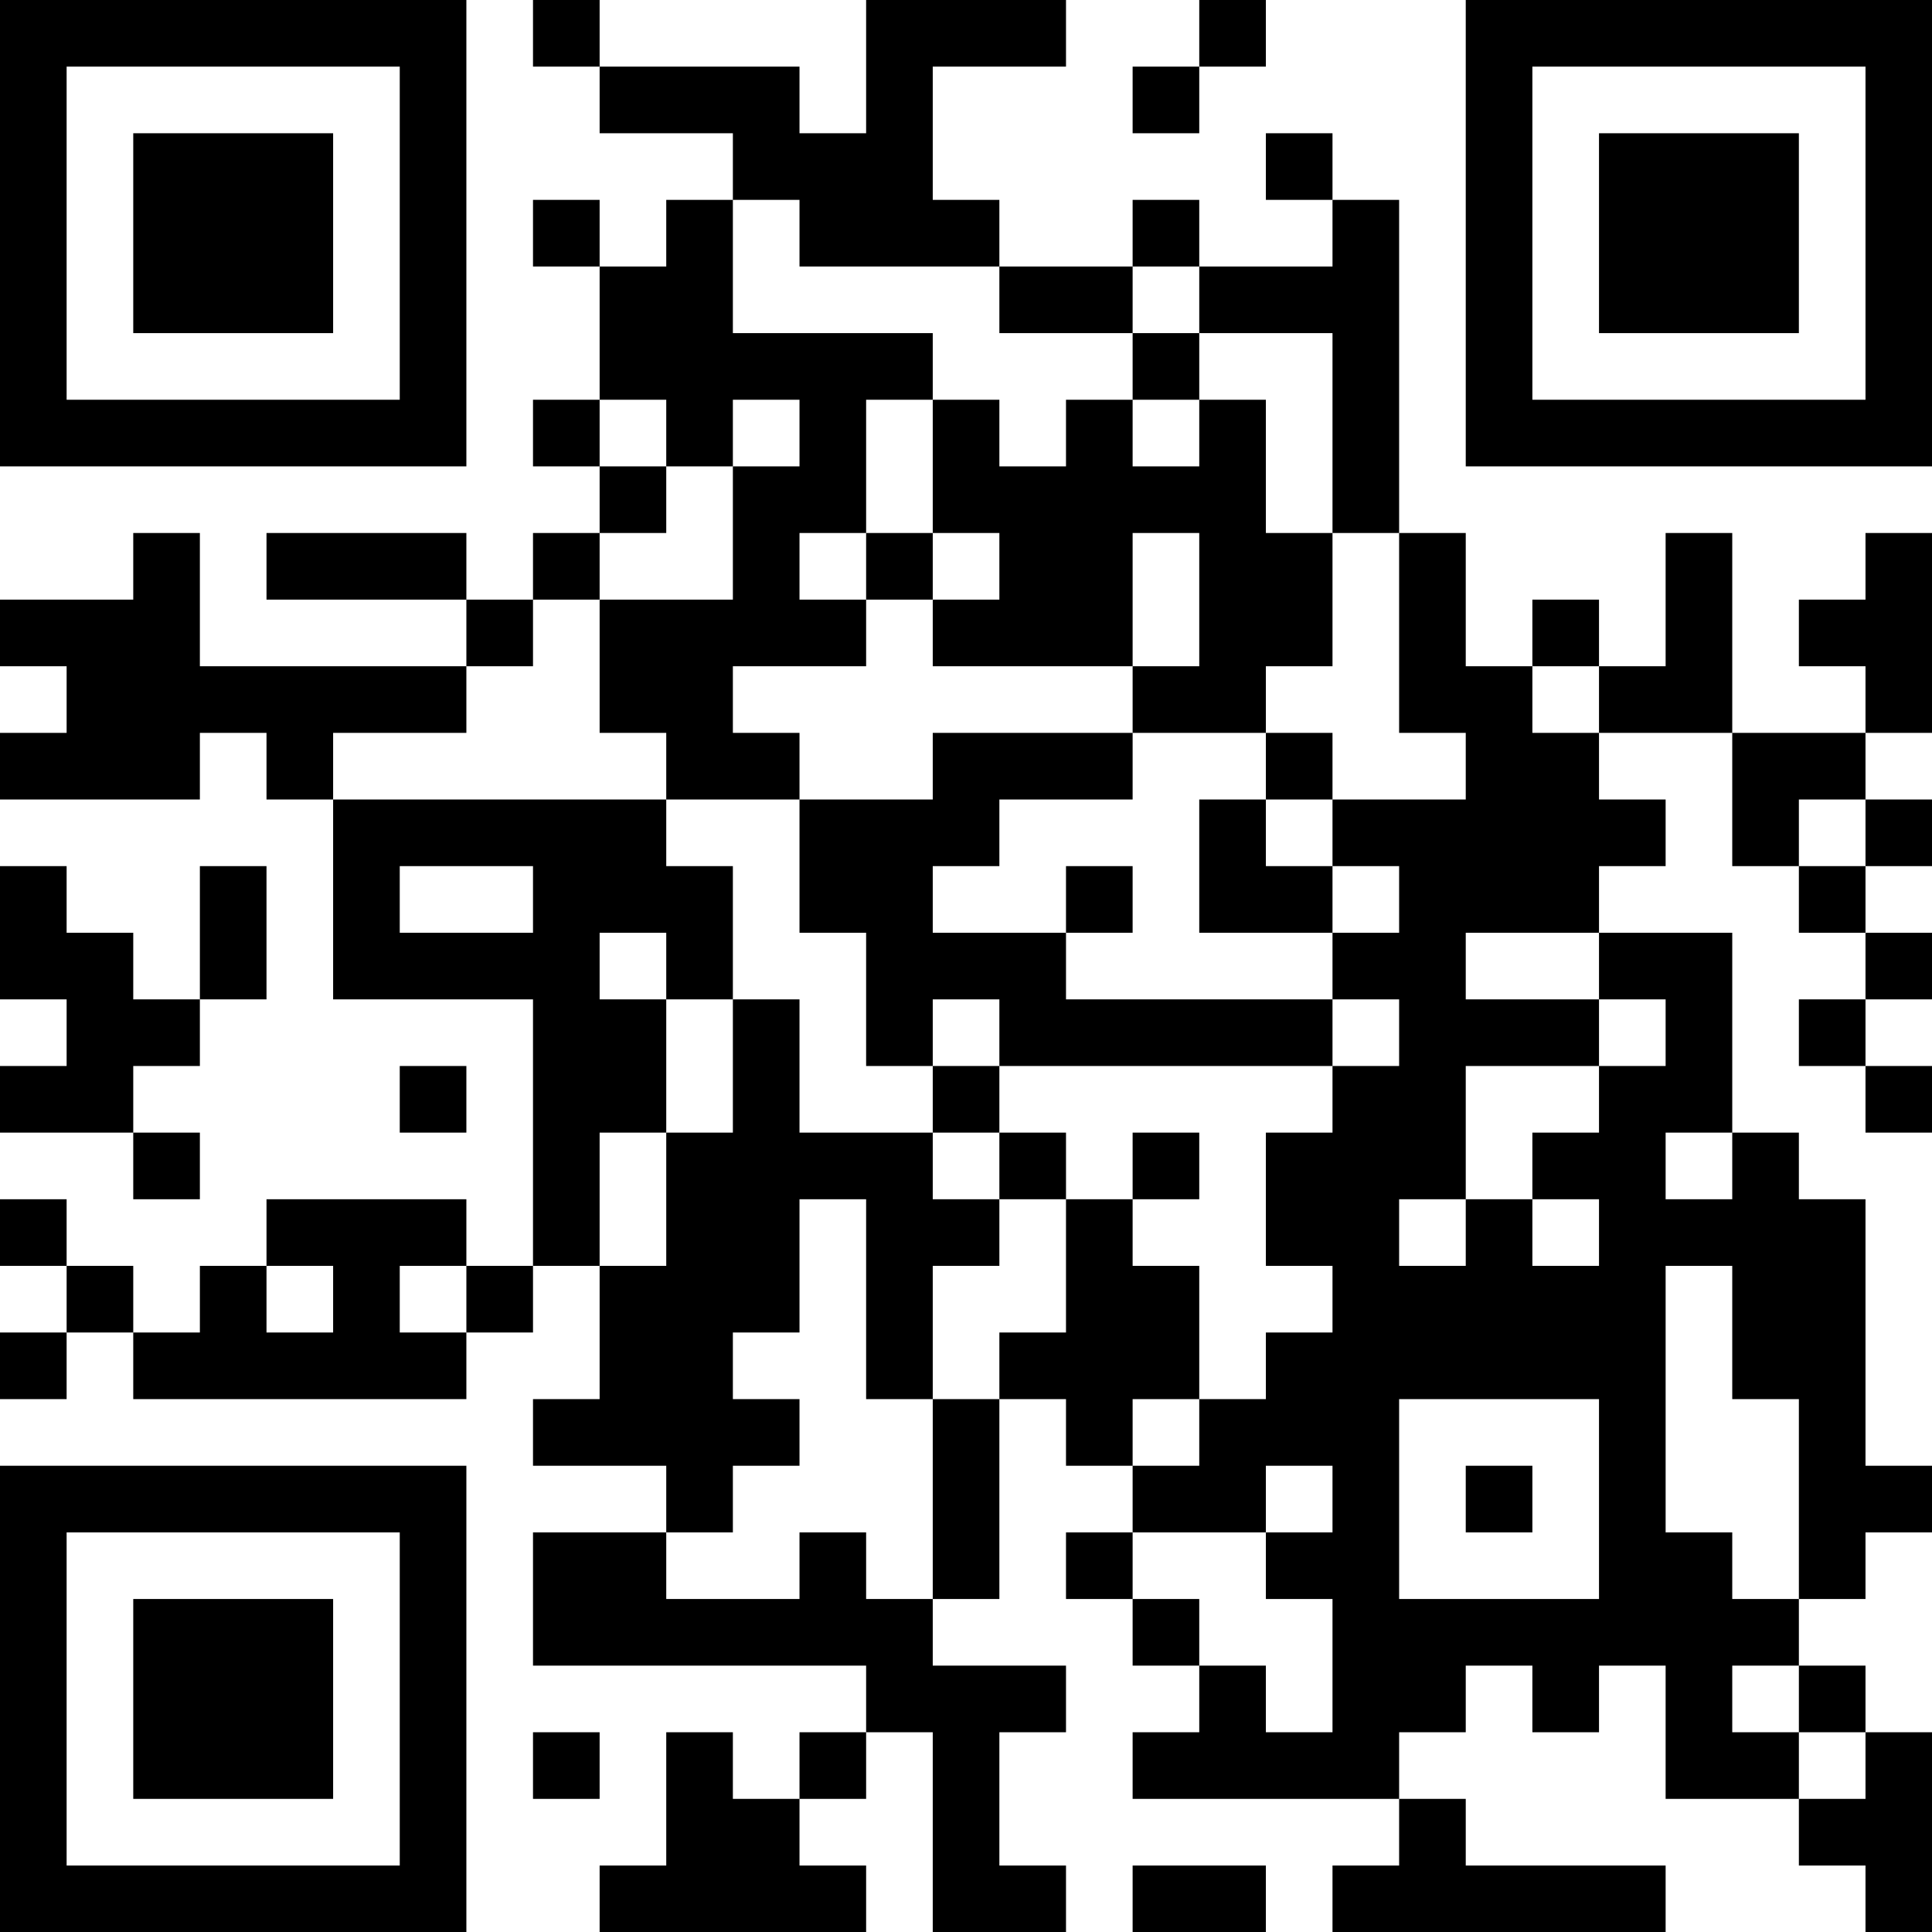 <?xml version="1.0" encoding="UTF-8"?>
<svg xmlns="http://www.w3.org/2000/svg" version="1.1" width="200" height="200" viewBox="0 0 200 200"><rect x="0" y="0" width="200" height="200" fill="#ffffff"/><g transform="scale(6.897)"><g transform="translate(0,0)"><path fill-rule="evenodd" d="M8 0L8 1L9 1L9 2L11 2L11 3L10 3L10 4L9 4L9 3L8 3L8 4L9 4L9 6L8 6L8 7L9 7L9 8L8 8L8 9L7 9L7 8L4 8L4 9L7 9L7 10L3 10L3 8L2 8L2 9L0 9L0 10L1 10L1 11L0 11L0 12L3 12L3 11L4 11L4 12L5 12L5 15L8 15L8 19L7 19L7 18L4 18L4 19L3 19L3 20L2 20L2 19L1 19L1 18L0 18L0 19L1 19L1 20L0 20L0 21L1 21L1 20L2 20L2 21L7 21L7 20L8 20L8 19L9 19L9 21L8 21L8 22L10 22L10 23L8 23L8 25L13 25L13 26L12 26L12 27L11 27L11 26L10 26L10 28L9 28L9 29L13 29L13 28L12 28L12 27L13 27L13 26L14 26L14 29L16 29L16 28L15 28L15 26L16 26L16 25L14 25L14 24L15 24L15 21L16 21L16 22L17 22L17 23L16 23L16 24L17 24L17 25L18 25L18 26L17 26L17 27L21 27L21 28L20 28L20 29L25 29L25 28L22 28L22 27L21 27L21 26L22 26L22 25L23 25L23 26L24 26L24 25L25 25L25 27L27 27L27 28L28 28L28 29L29 29L29 26L28 26L28 25L27 25L27 24L28 24L28 23L29 23L29 22L28 22L28 18L27 18L27 17L26 17L26 14L24 14L24 13L25 13L25 12L24 12L24 11L26 11L26 13L27 13L27 14L28 14L28 15L27 15L27 16L28 16L28 17L29 17L29 16L28 16L28 15L29 15L29 14L28 14L28 13L29 13L29 12L28 12L28 11L29 11L29 8L28 8L28 9L27 9L27 10L28 10L28 11L26 11L26 8L25 8L25 10L24 10L24 9L23 9L23 10L22 10L22 8L21 8L21 3L20 3L20 2L19 2L19 3L20 3L20 4L18 4L18 3L17 3L17 4L15 4L15 3L14 3L14 1L16 1L16 0L13 0L13 2L12 2L12 1L9 1L9 0ZM18 0L18 1L17 1L17 2L18 2L18 1L19 1L19 0ZM11 3L11 5L14 5L14 6L13 6L13 8L12 8L12 9L13 9L13 10L11 10L11 11L12 11L12 12L10 12L10 11L9 11L9 9L11 9L11 7L12 7L12 6L11 6L11 7L10 7L10 6L9 6L9 7L10 7L10 8L9 8L9 9L8 9L8 10L7 10L7 11L5 11L5 12L10 12L10 13L11 13L11 15L10 15L10 14L9 14L9 15L10 15L10 17L9 17L9 19L10 19L10 17L11 17L11 15L12 15L12 17L14 17L14 18L15 18L15 19L14 19L14 21L13 21L13 18L12 18L12 20L11 20L11 21L12 21L12 22L11 22L11 23L10 23L10 24L12 24L12 23L13 23L13 24L14 24L14 21L15 21L15 20L16 20L16 18L17 18L17 19L18 19L18 21L17 21L17 22L18 22L18 21L19 21L19 20L20 20L20 19L19 19L19 17L20 17L20 16L21 16L21 15L20 15L20 14L21 14L21 13L20 13L20 12L22 12L22 11L21 11L21 8L20 8L20 5L18 5L18 4L17 4L17 5L15 5L15 4L12 4L12 3ZM17 5L17 6L16 6L16 7L15 7L15 6L14 6L14 8L13 8L13 9L14 9L14 10L17 10L17 11L14 11L14 12L12 12L12 14L13 14L13 16L14 16L14 17L15 17L15 18L16 18L16 17L15 17L15 16L20 16L20 15L16 15L16 14L17 14L17 13L16 13L16 14L14 14L14 13L15 13L15 12L17 12L17 11L19 11L19 12L18 12L18 14L20 14L20 13L19 13L19 12L20 12L20 11L19 11L19 10L20 10L20 8L19 8L19 6L18 6L18 5ZM17 6L17 7L18 7L18 6ZM14 8L14 9L15 9L15 8ZM17 8L17 10L18 10L18 8ZM23 10L23 11L24 11L24 10ZM27 12L27 13L28 13L28 12ZM0 13L0 15L1 15L1 16L0 16L0 17L2 17L2 18L3 18L3 17L2 17L2 16L3 16L3 15L4 15L4 13L3 13L3 15L2 15L2 14L1 14L1 13ZM6 13L6 14L8 14L8 13ZM22 14L22 15L24 15L24 16L22 16L22 18L21 18L21 19L22 19L22 18L23 18L23 19L24 19L24 18L23 18L23 17L24 17L24 16L25 16L25 15L24 15L24 14ZM14 15L14 16L15 16L15 15ZM6 16L6 17L7 17L7 16ZM17 17L17 18L18 18L18 17ZM25 17L25 18L26 18L26 17ZM4 19L4 20L5 20L5 19ZM6 19L6 20L7 20L7 19ZM25 19L25 23L26 23L26 24L27 24L27 21L26 21L26 19ZM21 21L21 24L24 24L24 21ZM19 22L19 23L17 23L17 24L18 24L18 25L19 25L19 26L20 26L20 24L19 24L19 23L20 23L20 22ZM22 22L22 23L23 23L23 22ZM26 25L26 26L27 26L27 27L28 27L28 26L27 26L27 25ZM8 26L8 27L9 27L9 26ZM17 28L17 29L19 29L19 28ZM0 0L0 7L7 7L7 0ZM1 1L1 6L6 6L6 1ZM2 2L2 5L5 5L5 2ZM22 0L22 7L29 7L29 0ZM23 1L23 6L28 6L28 1ZM24 2L24 5L27 5L27 2ZM0 22L0 29L7 29L7 22ZM1 23L1 28L6 28L6 23ZM2 24L2 27L5 27L5 24Z" fill="#000000"/></g></g></svg>
